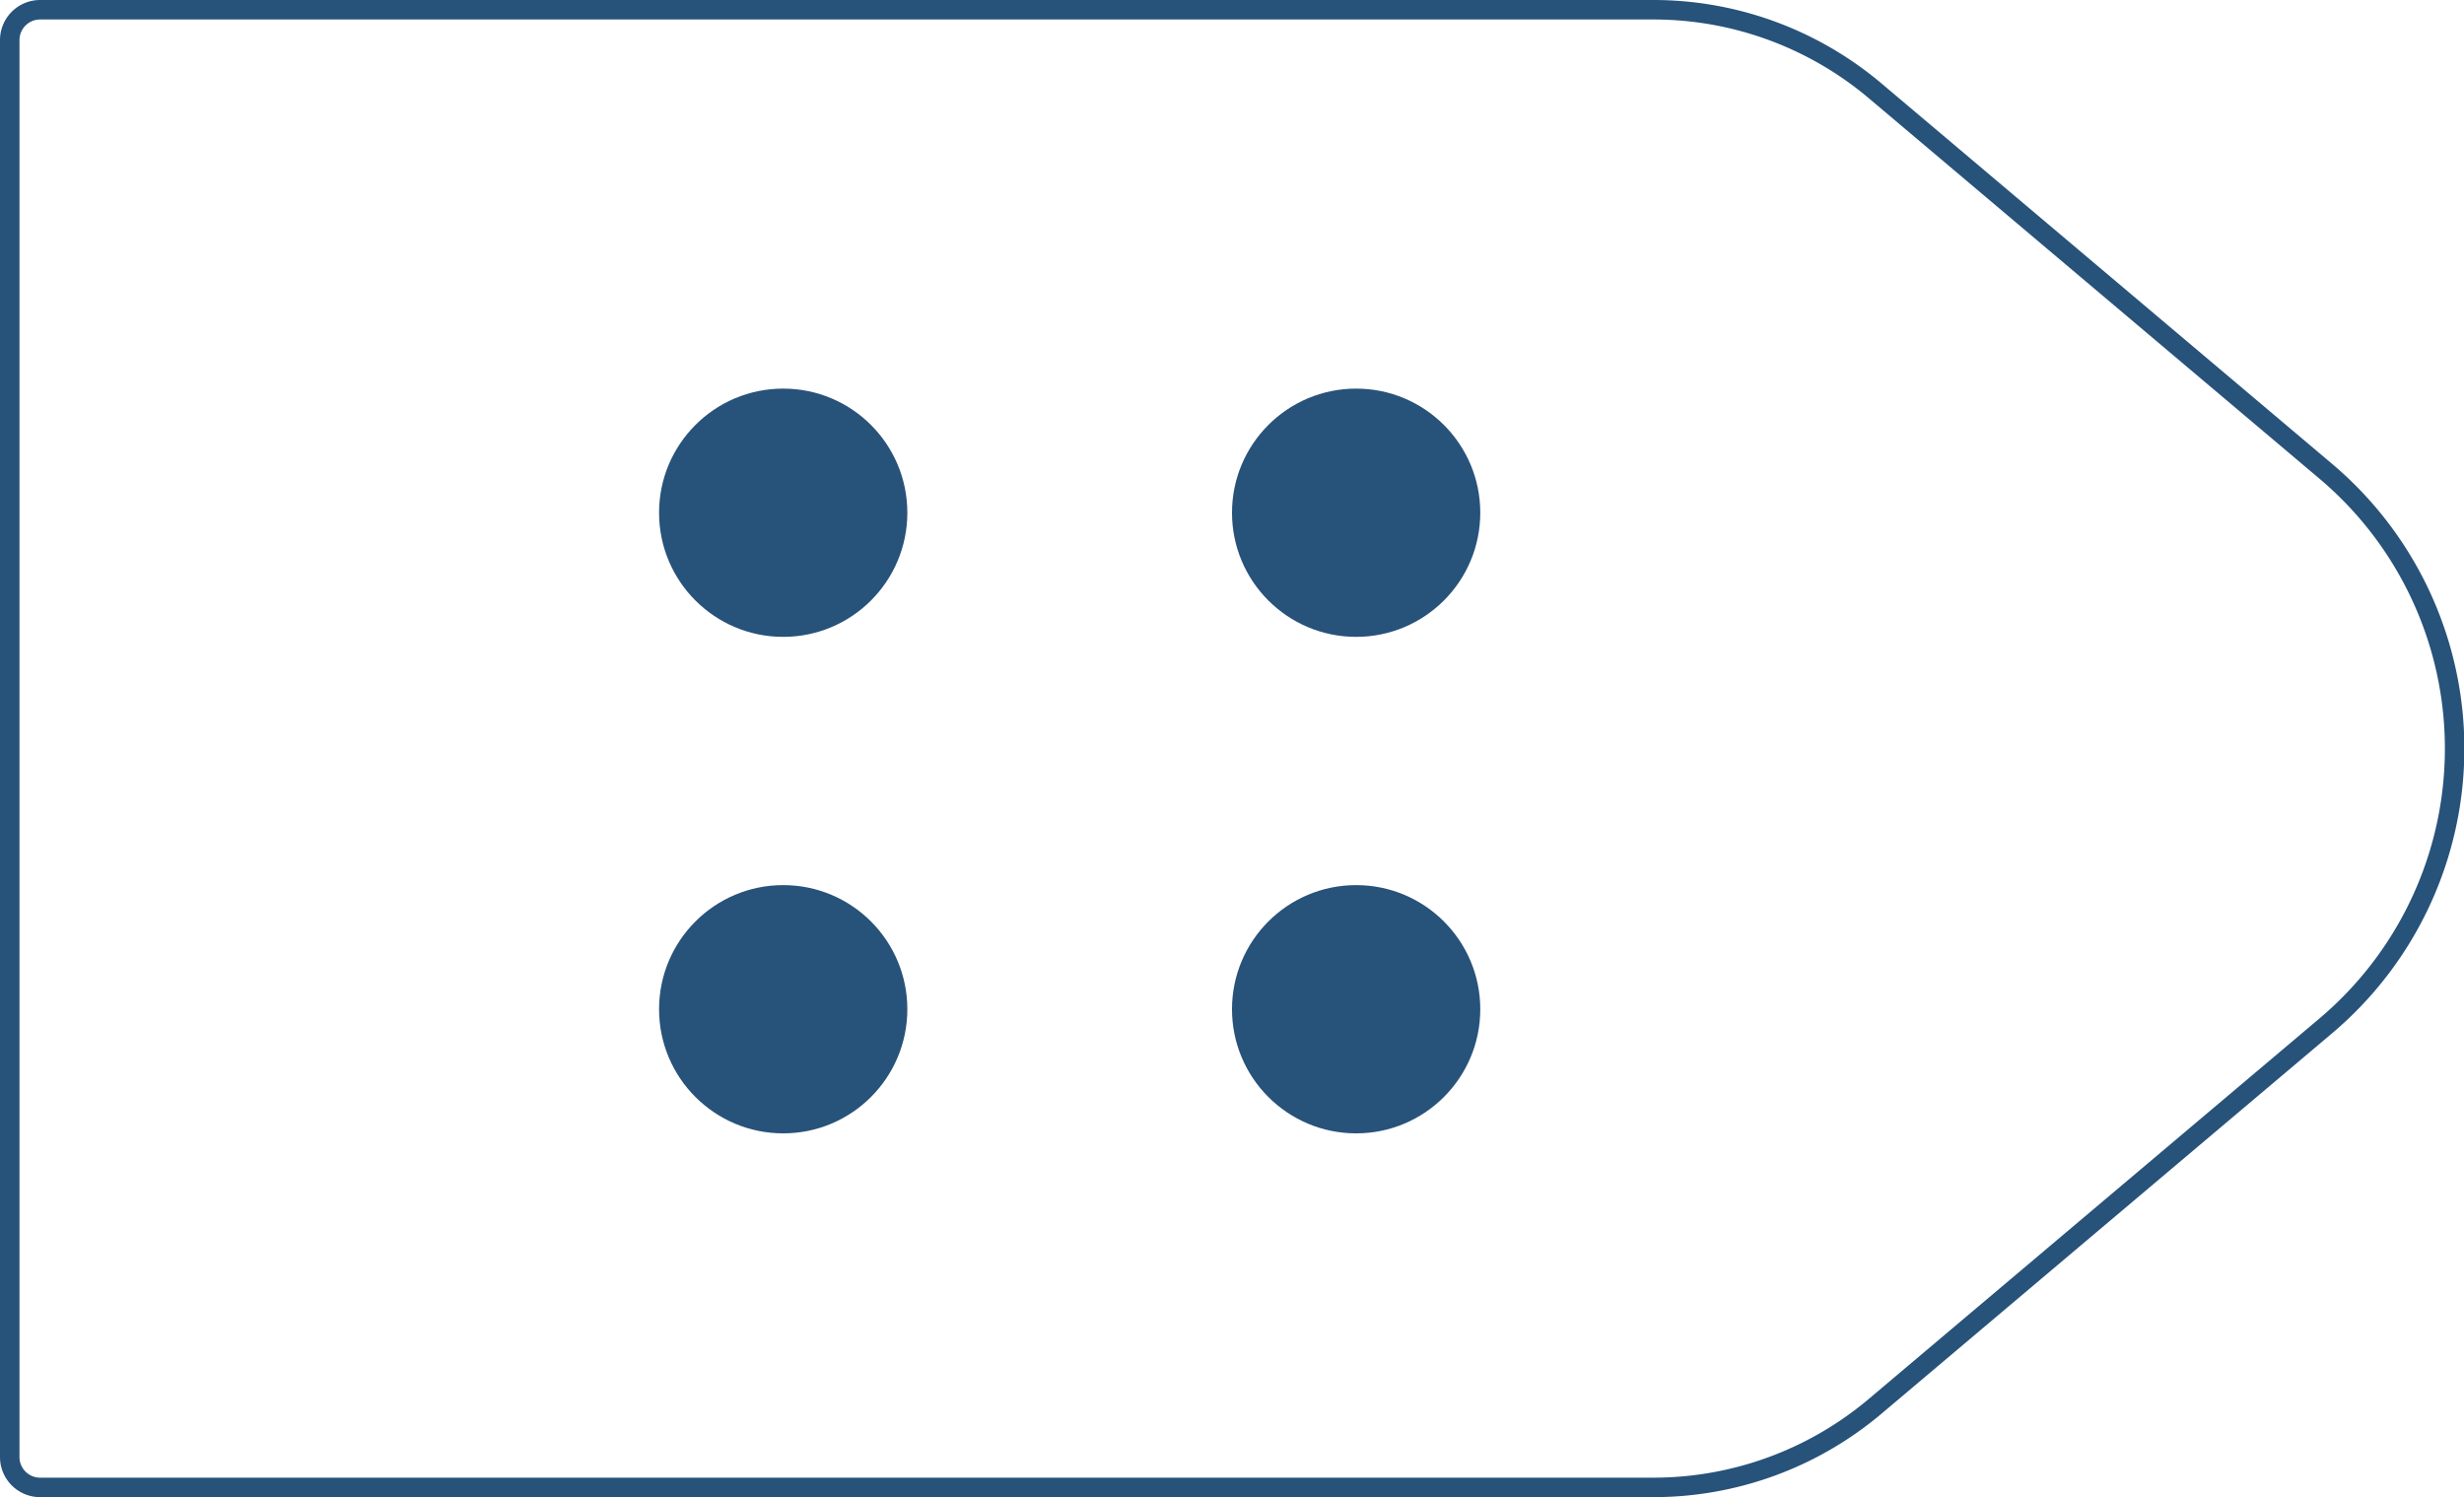 <svg xmlns="http://www.w3.org/2000/svg" viewBox="0 0 129.02 78.4">
  <defs>
    <style>
      .cls-1 {
        fill: none;
        stroke: #27527a;
        stroke-linejoin: round;
        stroke-width: 1.02px;
      }

      .cls-2 {
        fill: #27527a;
      }
    </style>
  </defs>
  <title>4_3</title>
  <g id="Layer_2" data-name="Layer 2">
    <g id="Layer_2-2" data-name="Layer 2">
      <path class="cls-1"
        d="M86.58,77.89H2.1A1.59,1.59,0,0,1,.51,76.3V2.1A1.59,1.59,0,0,1,2.1.51H86.58A18,18,0,0,1,98.19,4.76l23.57,19.9a19,19,0,0,1,0,29.08L98.19,73.64A18,18,0,0,1,86.58,77.89Z" />
      <circle class="cls-2" cx="41.01" cy="26.85" r="6.5" />
      <circle class="cls-2" cx="71.01" cy="26.85" r="6.5" />
      <circle class="cls-2" cx="41.01" cy="52.85" r="6.5" />
      <circle class="cls-2" cx="71.01" cy="52.85" r="6.5" />
    </g>
  </g>
</svg>
